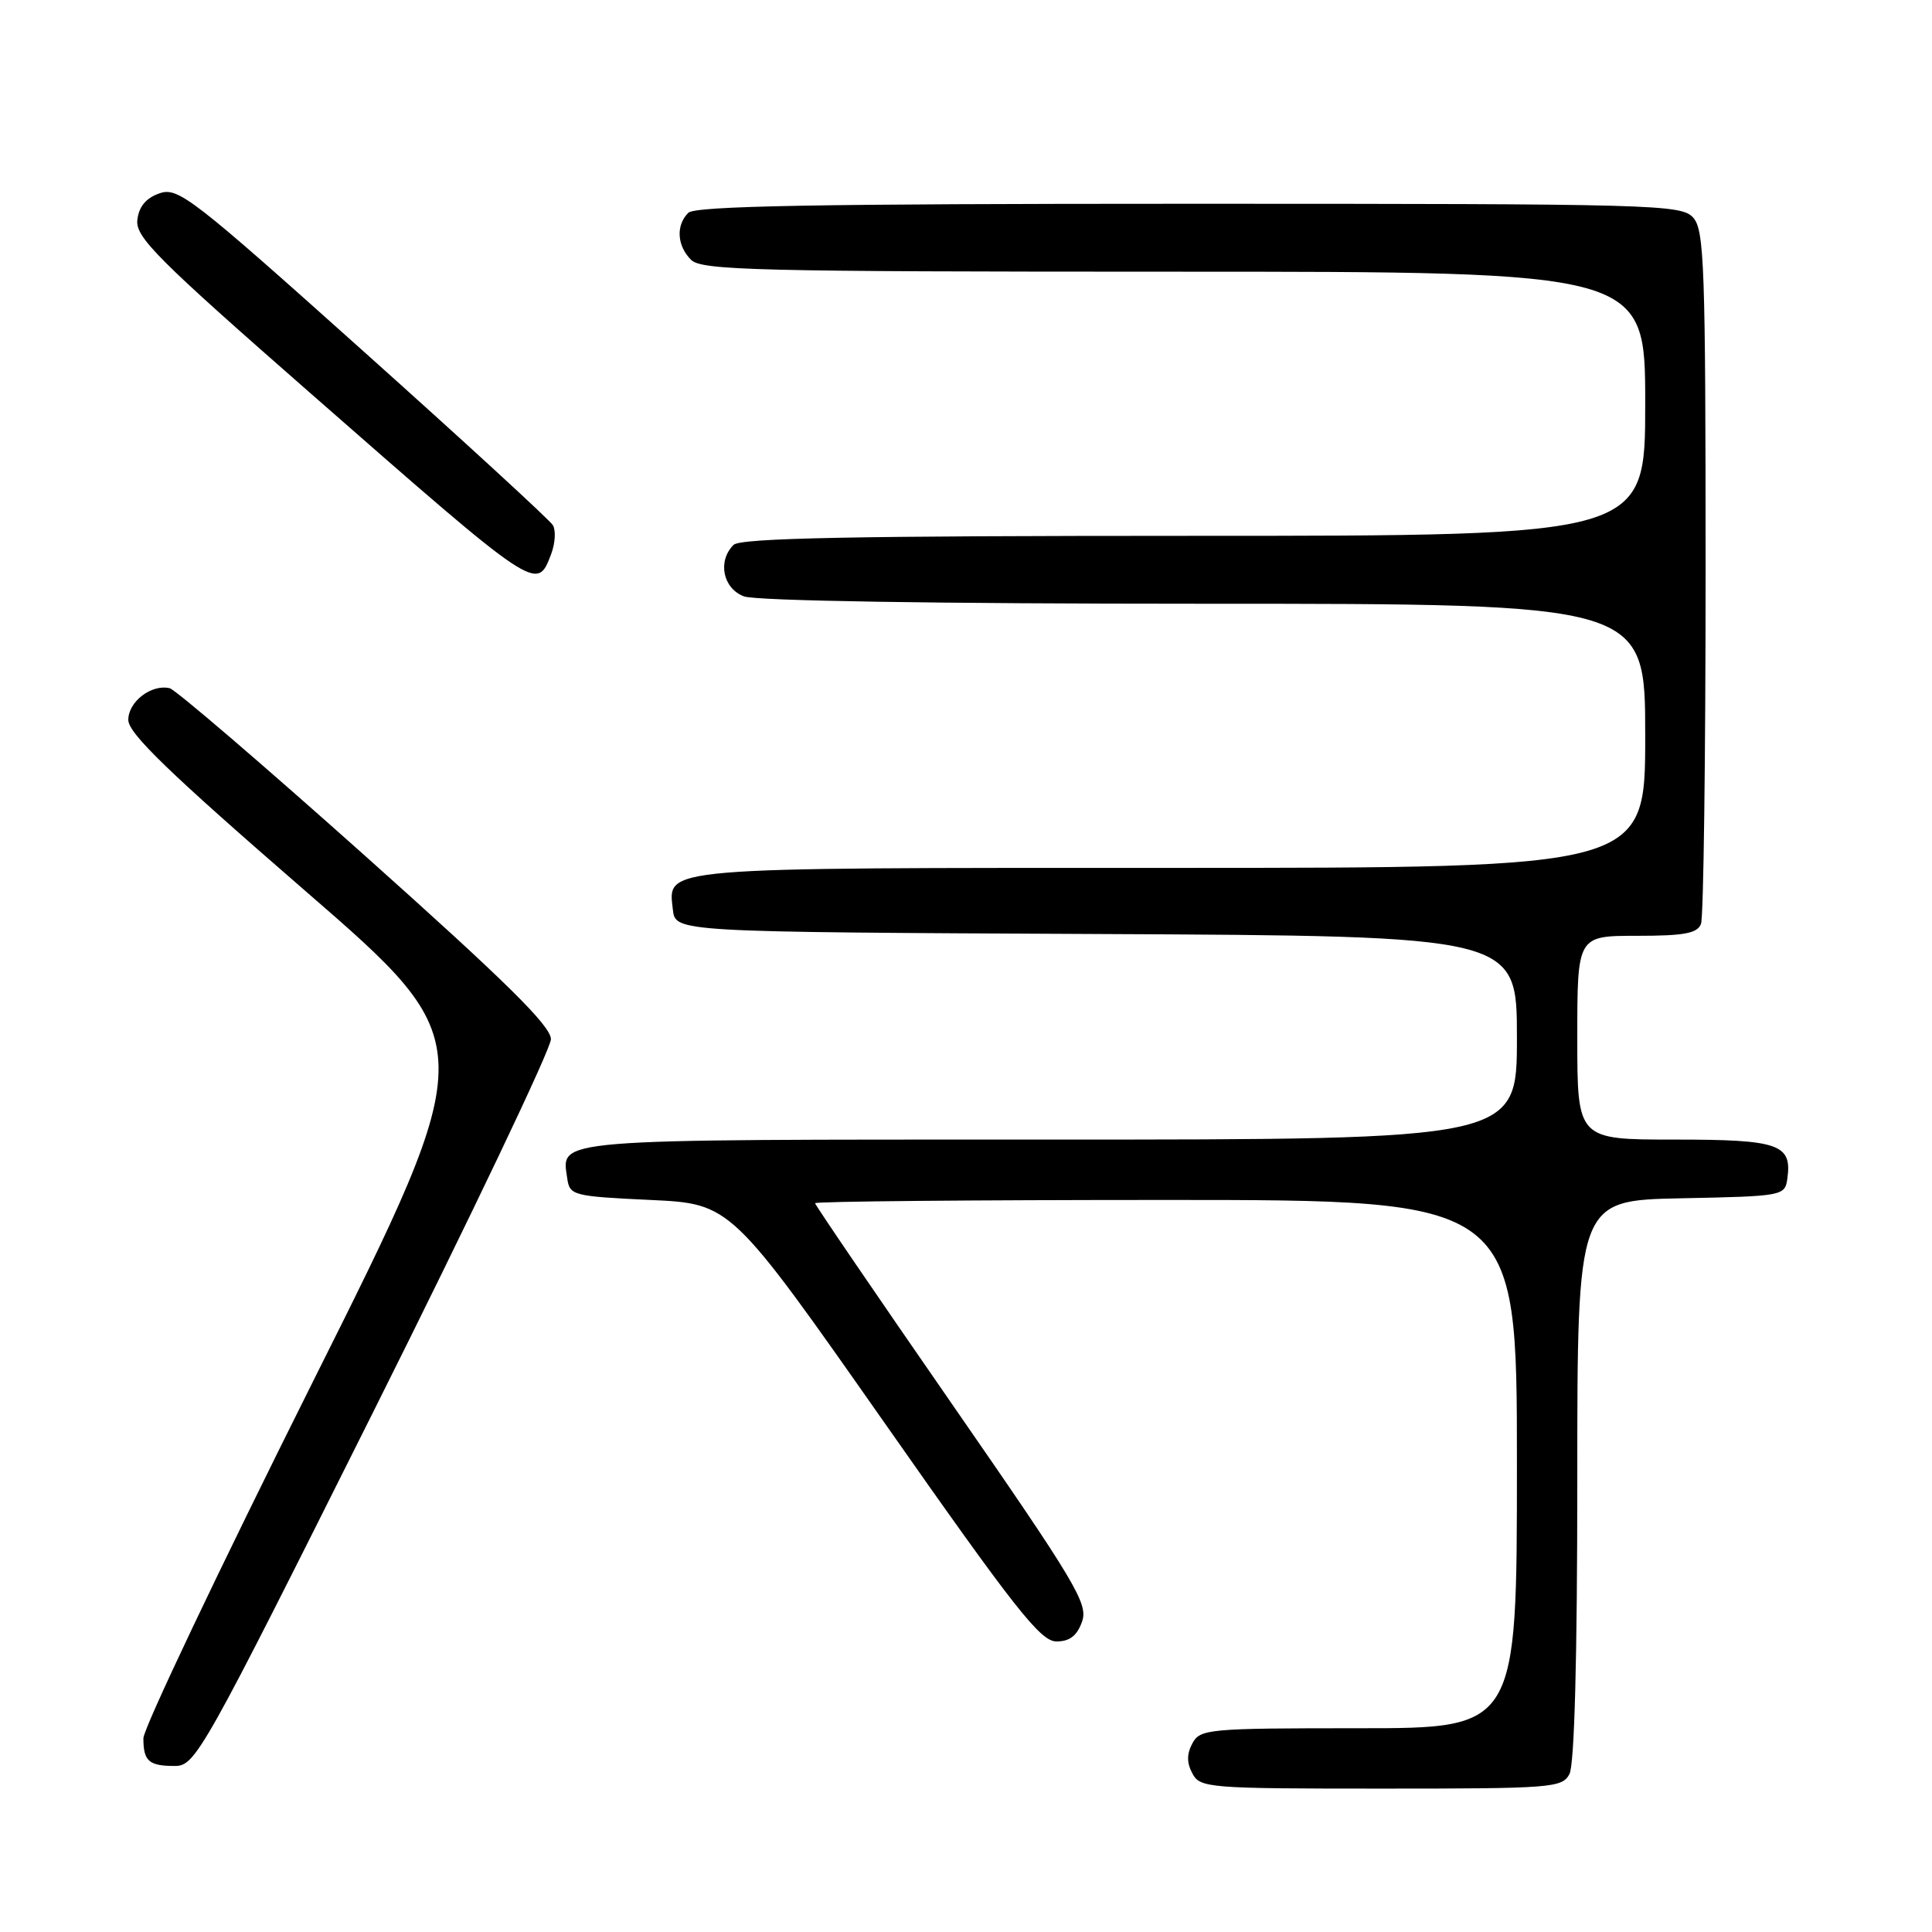 <?xml version="1.0" encoding="UTF-8" standalone="no"?>
<!DOCTYPE svg PUBLIC "-//W3C//DTD SVG 1.1//EN" "http://www.w3.org/Graphics/SVG/1.1/DTD/svg11.dtd" >
<svg xmlns="http://www.w3.org/2000/svg" xmlns:xlink="http://www.w3.org/1999/xlink" version="1.1" viewBox="0 0 256 256">
 <g >
 <path fill="currentColor"
d=" M 207.96 235.07 C 208.62 233.83 209.00 219.71 209.00 196.09 C 209.00 159.06 209.00 159.06 222.75 158.78 C 236.25 158.51 236.51 158.46 236.83 156.19 C 237.48 151.60 235.75 151.00 221.88 151.00 C 209.00 151.00 209.00 151.00 209.00 137.50 C 209.00 124.00 209.00 124.00 216.89 124.00 C 223.17 124.00 224.91 123.68 225.39 122.42 C 225.73 121.55 226.00 100.55 226.00 75.75 C 226.00 35.19 225.83 30.47 224.35 28.83 C 222.77 27.09 219.39 27.00 157.55 27.00 C 108.21 27.00 92.11 27.29 91.20 28.20 C 89.54 29.86 89.70 32.56 91.57 34.43 C 92.97 35.82 100.15 36.00 155.57 36.00 C 218.00 36.00 218.00 36.00 218.00 53.50 C 218.00 71.00 218.00 71.00 158.20 71.00 C 113.02 71.00 98.11 71.29 97.20 72.20 C 95.05 74.35 95.78 77.96 98.57 79.02 C 100.13 79.62 124.02 80.00 159.57 80.00 C 218.00 80.00 218.00 80.00 218.00 97.50 C 218.00 115.00 218.00 115.00 155.19 115.00 C 86.75 115.00 88.52 114.85 89.16 120.55 C 89.50 123.50 89.50 123.50 145.25 123.76 C 201.00 124.02 201.00 124.02 201.00 137.51 C 201.00 151.00 201.00 151.00 139.12 151.00 C 72.27 151.00 74.41 150.83 75.17 156.19 C 75.49 158.40 75.96 158.52 86.18 159.00 C 96.85 159.50 96.85 159.50 117.18 188.50 C 134.50 213.22 137.87 217.50 139.98 217.50 C 141.75 217.50 142.71 216.75 143.38 214.87 C 144.21 212.50 142.59 209.79 126.15 186.05 C 116.17 171.64 108.00 159.66 108.00 159.43 C 108.00 159.19 128.93 159.00 154.50 159.00 C 201.00 159.00 201.00 159.00 201.00 194.00 C 201.00 229.00 201.00 229.00 180.04 229.00 C 160.09 229.00 159.02 229.10 158.00 231.00 C 157.24 232.42 157.24 233.58 158.00 235.00 C 159.02 236.91 160.09 237.00 183.00 237.00 C 205.64 237.00 206.99 236.90 207.96 235.07 Z  M 49.50 187.00 C 62.42 161.16 73.00 138.97 73.00 137.70 C 73.00 135.95 67.08 130.11 48.43 113.45 C 34.91 101.38 23.24 91.36 22.48 91.19 C 20.05 90.63 17.00 92.98 17.00 95.39 C 17.00 97.18 22.42 102.41 40.42 118.02 C 63.84 138.32 63.84 138.32 41.42 183.16 C 29.09 207.82 19.00 229.04 19.00 230.33 C 19.00 233.36 19.72 234.00 23.16 234.00 C 25.90 234.00 26.80 232.40 49.50 187.00 Z  M 73.03 73.42 C 73.57 72.00 73.67 70.28 73.26 69.59 C 72.84 68.90 61.54 58.52 48.13 46.52 C 25.38 26.14 23.59 24.76 21.13 25.62 C 19.35 26.24 18.40 27.37 18.20 29.14 C 17.93 31.42 20.82 34.31 41.20 52.16 C 71.30 78.53 71.13 78.42 73.03 73.42 Z "/>
</g>
</svg>